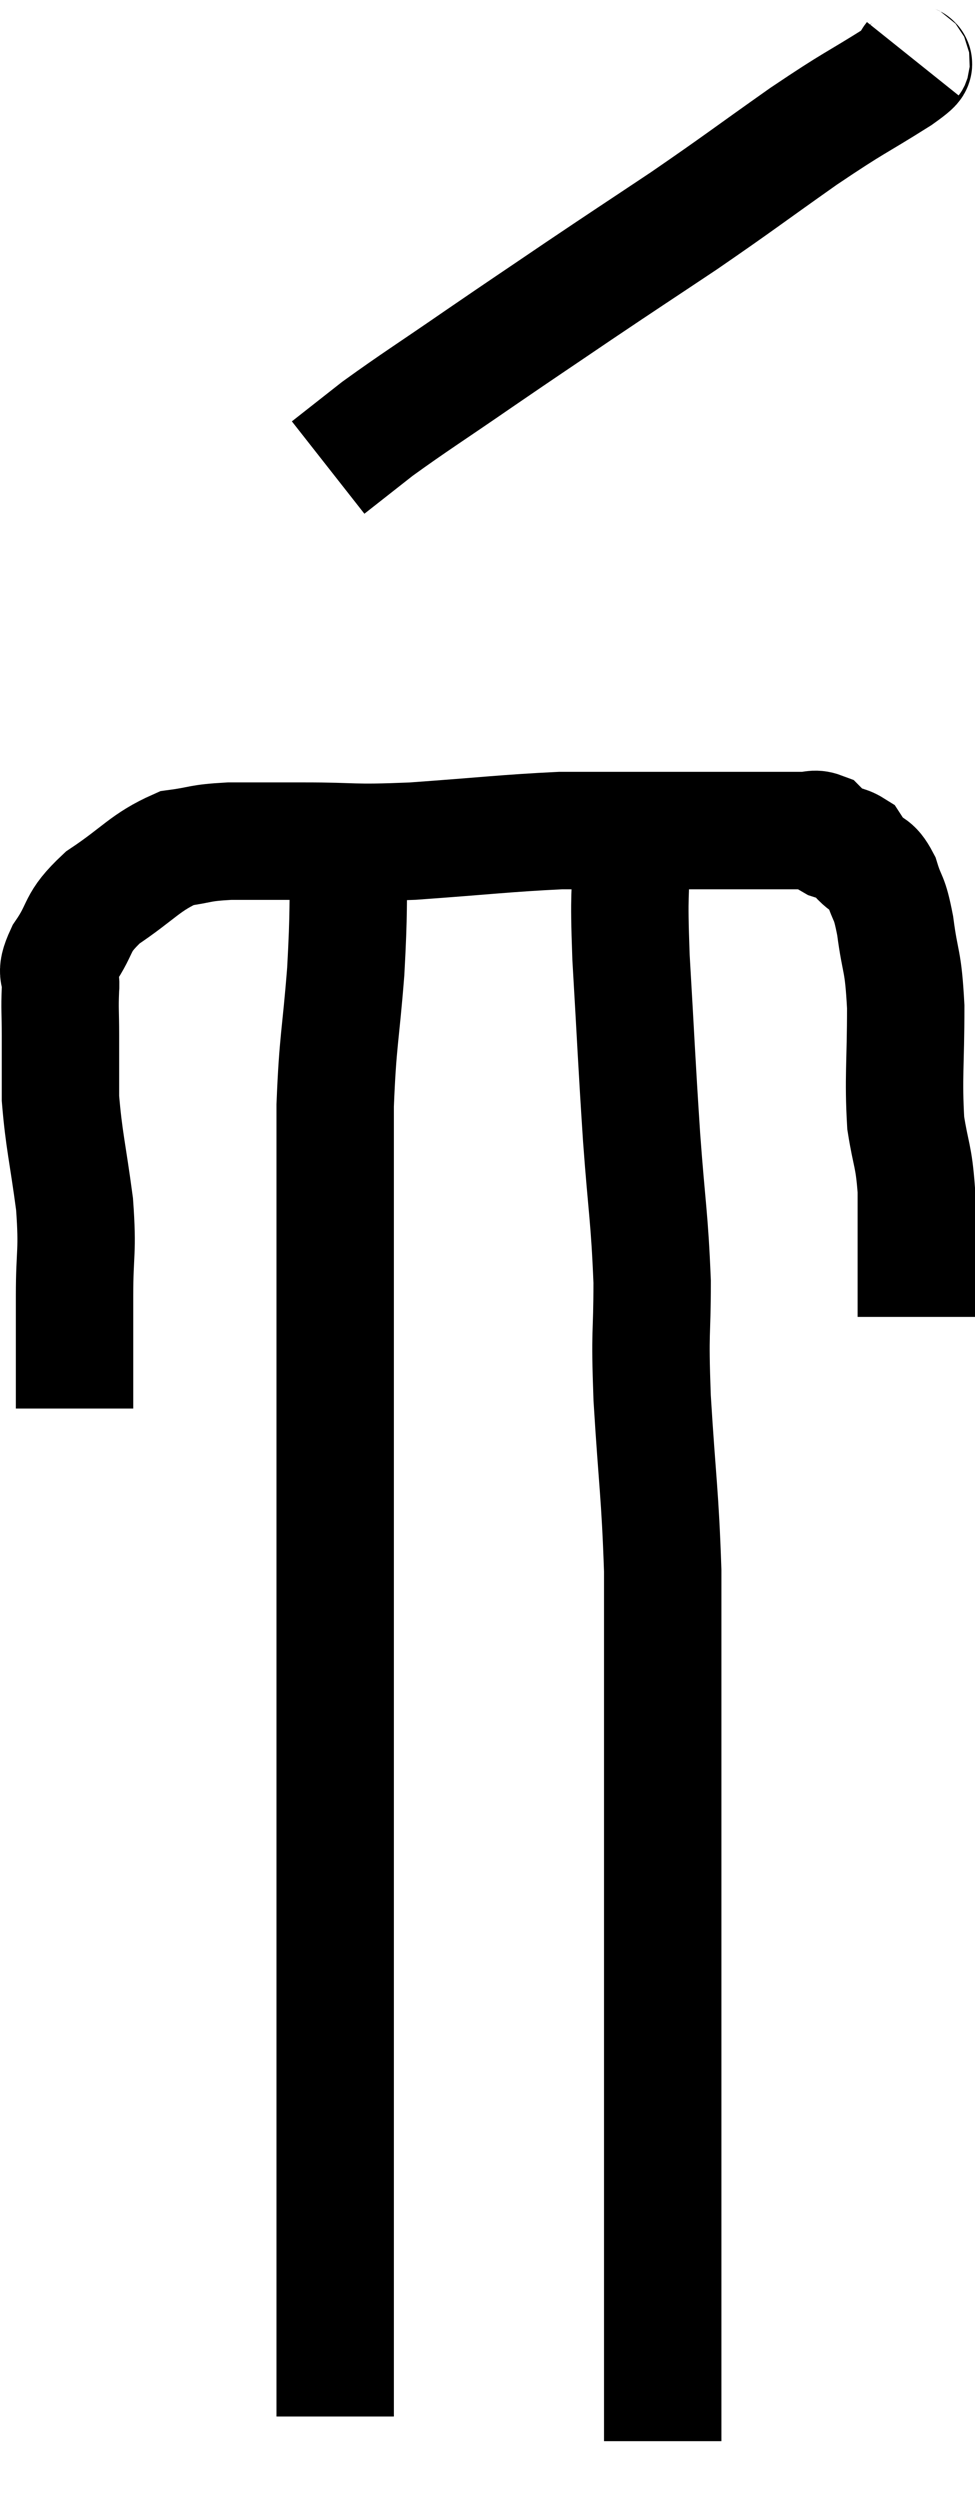 <svg xmlns="http://www.w3.org/2000/svg" viewBox="13.43 3.98 16.61 42.56" width="16.61" height="42.56"><path d="M 14.7 27.96 C 14.7 27, 14.7 26.91, 14.7 26.04 C 14.7 25.26, 14.76 25.32, 14.7 24.48 C 14.58 23.58, 14.52 23.4, 14.46 22.68 C 14.46 22.14, 14.46 22.065, 14.46 21.6 C 14.46 21.21, 14.445 21.165, 14.46 20.82 C 14.49 20.52, 14.34 20.61, 14.52 20.22 C 14.85 19.74, 14.7 19.71, 15.18 19.26 C 15.81 18.84, 15.9 18.66, 16.44 18.42 C 16.89 18.36, 16.8 18.33, 17.34 18.3 C 17.97 18.3, 17.82 18.3, 18.6 18.3 C 19.53 18.3, 19.365 18.345, 20.46 18.3 C 21.72 18.21, 22.05 18.165, 22.98 18.12 C 23.58 18.12, 23.64 18.12, 24.18 18.12 C 24.66 18.12, 24.72 18.12, 25.14 18.12 C 25.5 18.12, 25.485 18.12, 25.86 18.12 C 26.25 18.12, 26.325 18.12, 26.64 18.12 C 26.88 18.12, 26.925 18.12, 27.12 18.12 C 27.27 18.12, 27.3 18.075, 27.42 18.12 C 27.51 18.21, 27.465 18.225, 27.6 18.3 C 27.78 18.36, 27.84 18.345, 27.96 18.42 C 28.02 18.51, 27.96 18.465, 28.08 18.6 C 28.26 18.78, 28.29 18.675, 28.44 18.96 C 28.56 19.35, 28.575 19.2, 28.68 19.74 C 28.77 20.43, 28.815 20.28, 28.86 21.12 C 28.86 22.11, 28.815 22.32, 28.86 23.1 C 28.95 23.67, 28.995 23.64, 29.04 24.24 C 29.04 24.87, 29.04 24.99, 29.04 25.5 C 29.04 25.89, 29.04 26.085, 29.04 26.28 C 29.04 26.28, 29.04 26.25, 29.04 26.28 C 29.04 26.34, 29.04 26.37, 29.04 26.4 L 29.04 26.4" fill="none" stroke="black" stroke-width="2"></path><path d="M 28.98 4.98 C 28.86 5.13, 29.205 4.95, 28.74 5.28 C 27.93 5.79, 28.035 5.685, 27.12 6.3 C 26.1 7.02, 26.04 7.08, 25.08 7.74 C 24.18 8.34, 24.15 8.355, 23.28 8.94 C 22.44 9.51, 22.455 9.495, 21.6 10.08 C 20.73 10.68, 20.505 10.815, 19.86 11.28 C 19.44 11.61, 19.23 11.775, 19.02 11.94 L 19.02 11.94" fill="none" stroke="black" stroke-width="2"></path><path d="M 19.38 18.42 C 19.35 19.47, 19.38 19.425, 19.32 20.52 C 19.23 21.66, 19.185 21.675, 19.14 22.8 C 19.14 23.91, 19.14 23.88, 19.14 25.02 C 19.14 26.19, 19.14 26.265, 19.14 27.36 C 19.14 28.38, 19.14 28.245, 19.14 29.4 C 19.14 30.69, 19.14 30.675, 19.14 31.98 C 19.14 33.3, 19.14 33.555, 19.14 34.62 C 19.14 35.43, 19.14 35.265, 19.14 36.24 C 19.14 37.38, 19.14 37.38, 19.14 38.52 C 19.14 39.66, 19.14 40.035, 19.14 40.8 C 19.14 41.19, 19.14 41.16, 19.14 41.58 C 19.14 42.03, 19.14 42.105, 19.14 42.48 C 19.14 42.78, 19.14 42.615, 19.14 43.08 C 19.14 43.71, 19.14 43.905, 19.14 44.34 C 19.14 44.58, 19.14 44.625, 19.14 44.82 C 19.14 44.97, 19.14 45.045, 19.14 45.12 C 19.14 45.12, 19.14 45.12, 19.14 45.12 L 19.14 45.12" fill="none" stroke="black" stroke-width="2"></path><path d="M 24.18 18.42 C 24.18 19.35, 24.135 19.05, 24.18 20.28 C 24.27 21.81, 24.27 21.96, 24.36 23.34 C 24.45 24.57, 24.495 24.69, 24.54 25.8 C 24.54 26.79, 24.495 26.55, 24.54 27.78 C 24.63 29.25, 24.675 29.4, 24.72 30.72 C 24.72 31.89, 24.72 31.935, 24.72 33.06 C 24.72 34.14, 24.72 34.125, 24.72 35.22 C 24.72 36.33, 24.72 36.48, 24.72 37.44 C 24.72 38.25, 24.72 38.085, 24.72 39.06 C 24.72 40.2, 24.72 40.26, 24.72 41.34 C 24.72 42.36, 24.72 42.42, 24.72 43.38 C 24.72 44.28, 24.72 44.655, 24.72 45.18 C 24.72 45.33, 24.72 45.405, 24.72 45.48 C 24.72 45.48, 24.72 45.465, 24.72 45.48 L 24.72 45.54" fill="none" stroke="black" stroke-width="2"></path></svg>